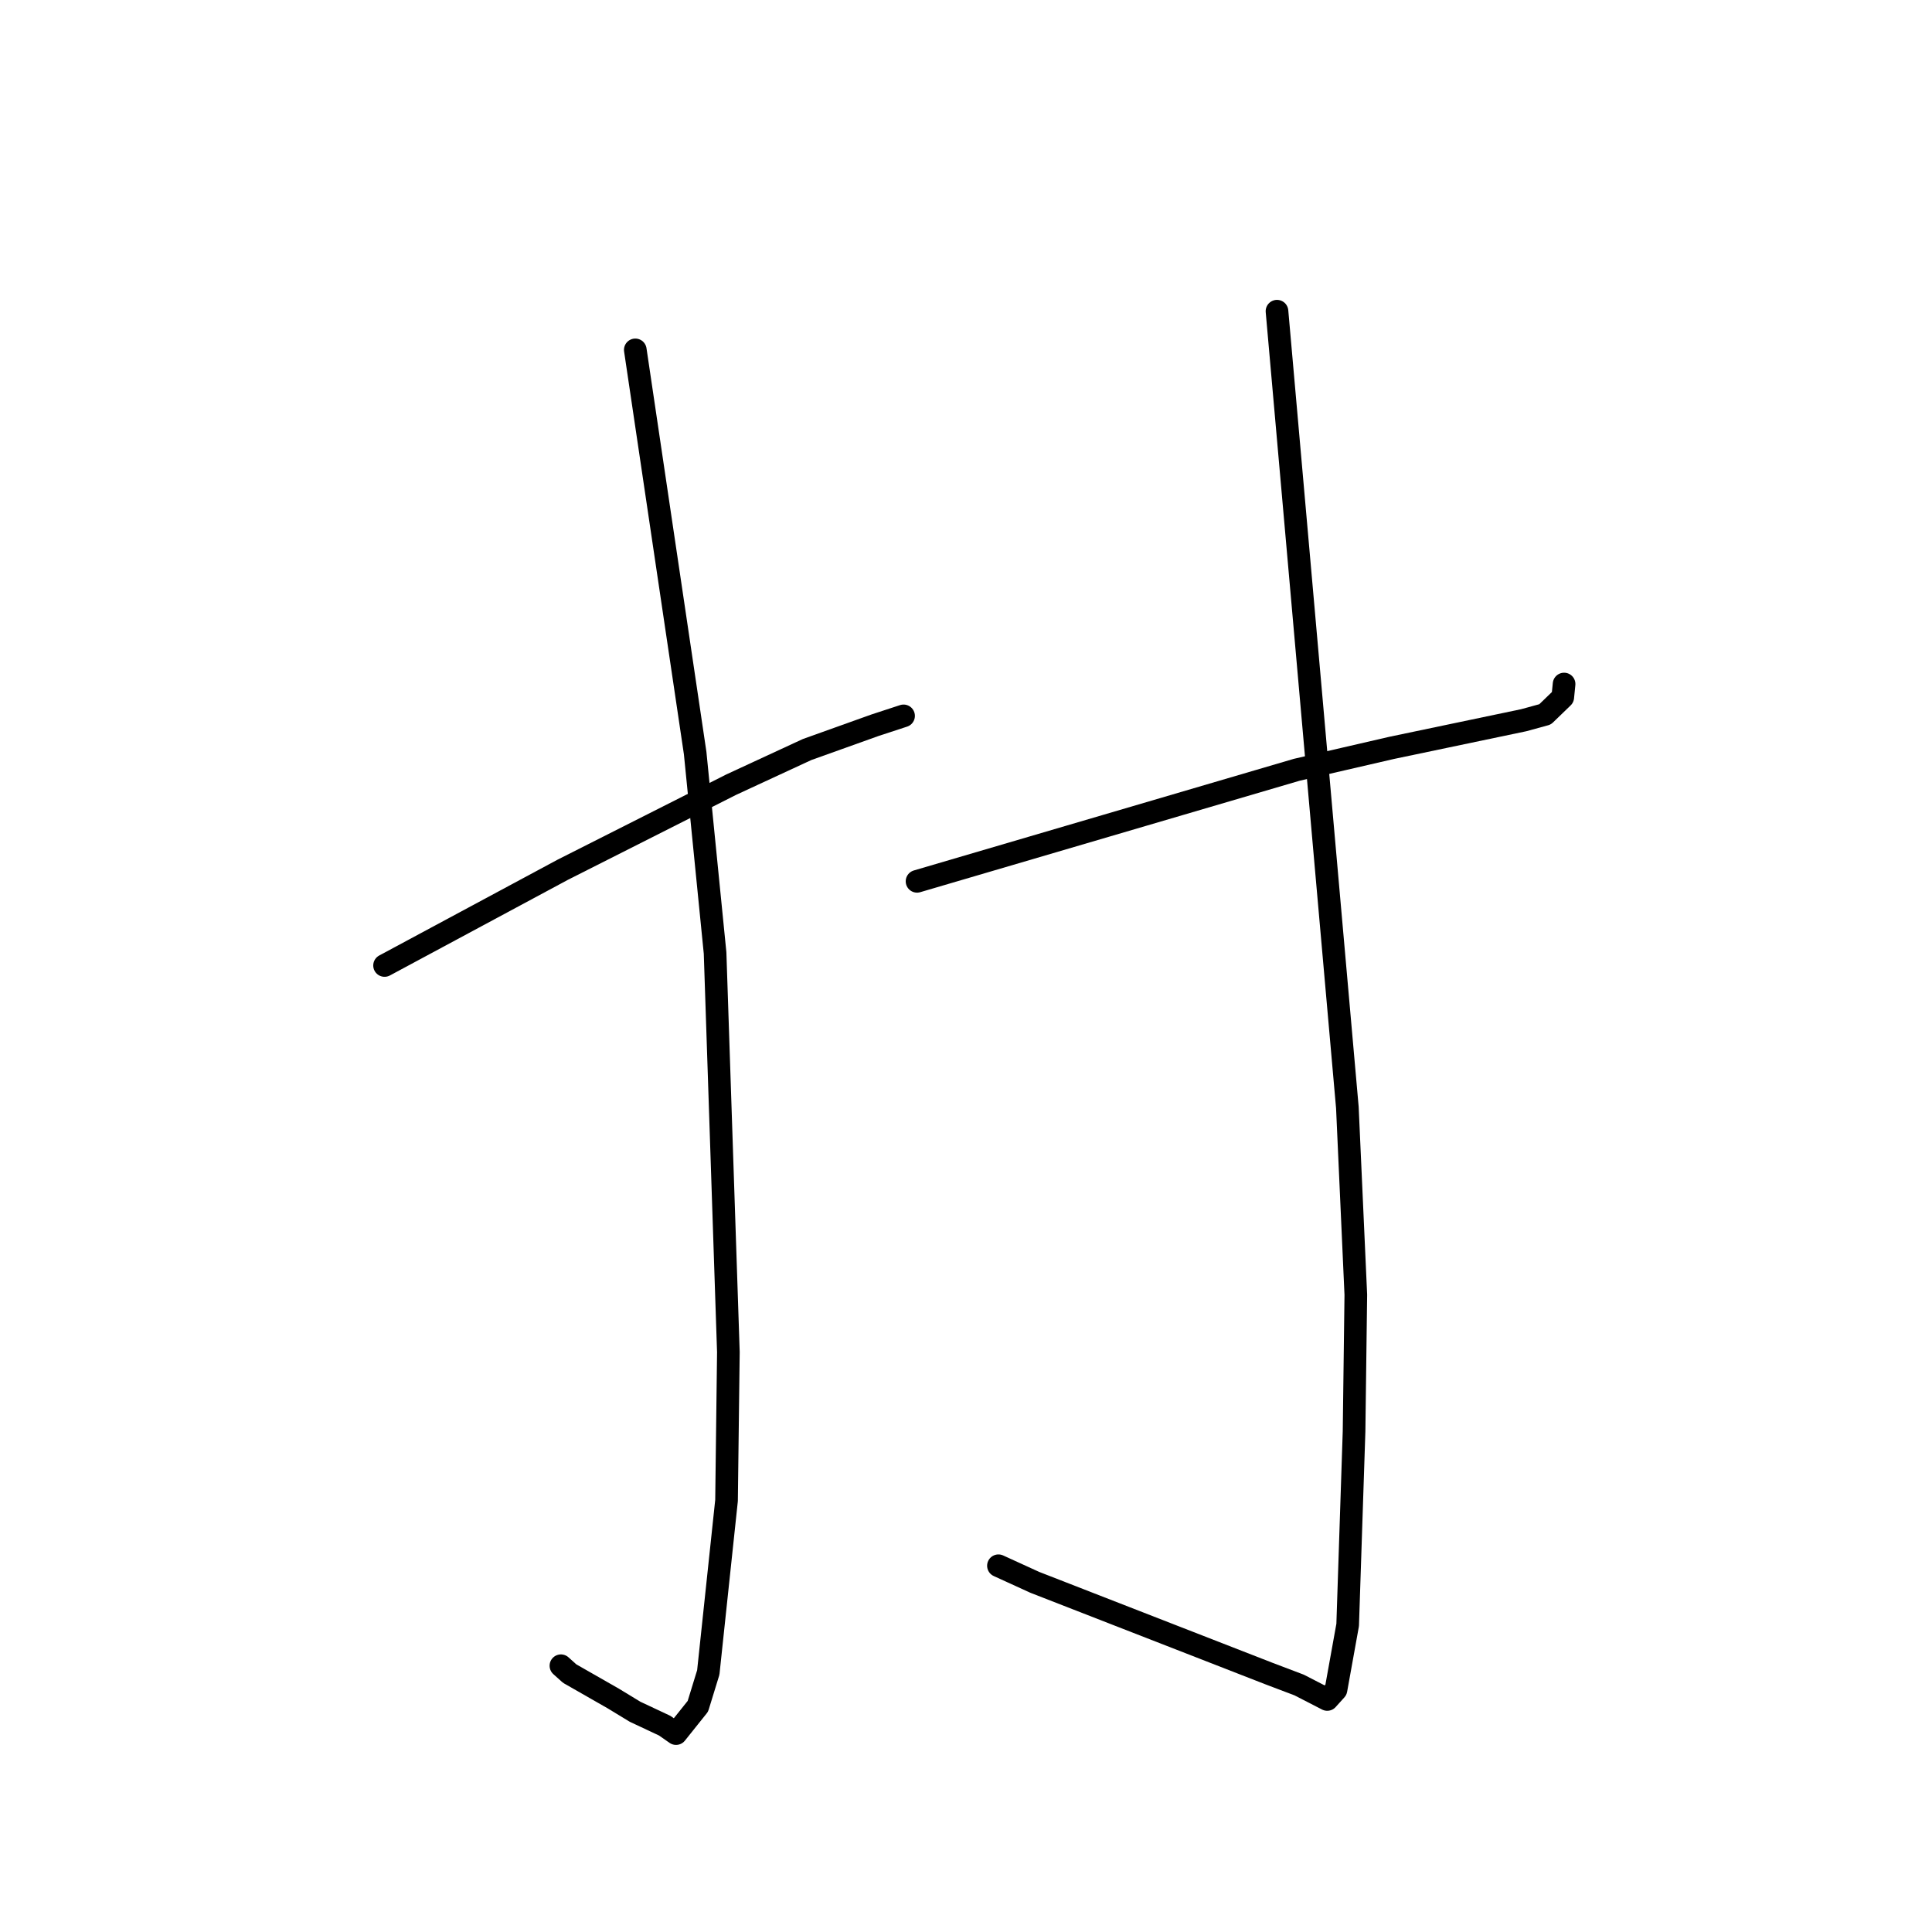 <?xml version="1.0" standalone="no"?>
    <svg width="256" height="256" xmlns="http://www.w3.org/2000/svg" version="1.1">
    <polyline stroke="black" stroke-width="3" stroke-linecap="round" fill="transparent" stroke-linejoin="round" points="50.957 127.932 62.763 121.588 74.569 115.245 96.879 103.975 106.94 99.318 115.968 96.087 119.424 94.956 119.728 94.857 " />
        <polyline stroke="black" stroke-width="3" stroke-linecap="round" fill="transparent" stroke-linejoin="round" points="84.18 46.361 88.145 73.07 92.111 99.78 94.752 126.278 96.514 179.165 96.27 198.821 93.851 221.608 92.472 226.092 89.58 229.71 88.077 228.661 84.153 226.818 81.246 225.051 75.481 221.757 74.325 220.718 " />
        <polyline stroke="black" stroke-width="3" stroke-linecap="round" fill="transparent" stroke-linejoin="round" points="121.512 116.78 146.664 109.392 171.816 102.003 184.381 99.102 201.9 95.433 204.732 94.657 207.074 92.393 207.225 90.879 207.249 90.638 " />
        <polyline stroke="black" stroke-width="3" stroke-linecap="round" fill="transparent" stroke-linejoin="round" points="169.208 41.235 173.87 93.993 178.533 146.75 179.653 171.564 179.42 189.664 178.573 215.312 177.025 223.904 175.866 225.189 172.145 223.273 168.131 221.751 137.113 209.668 132.298 207.469 " />
        </svg>